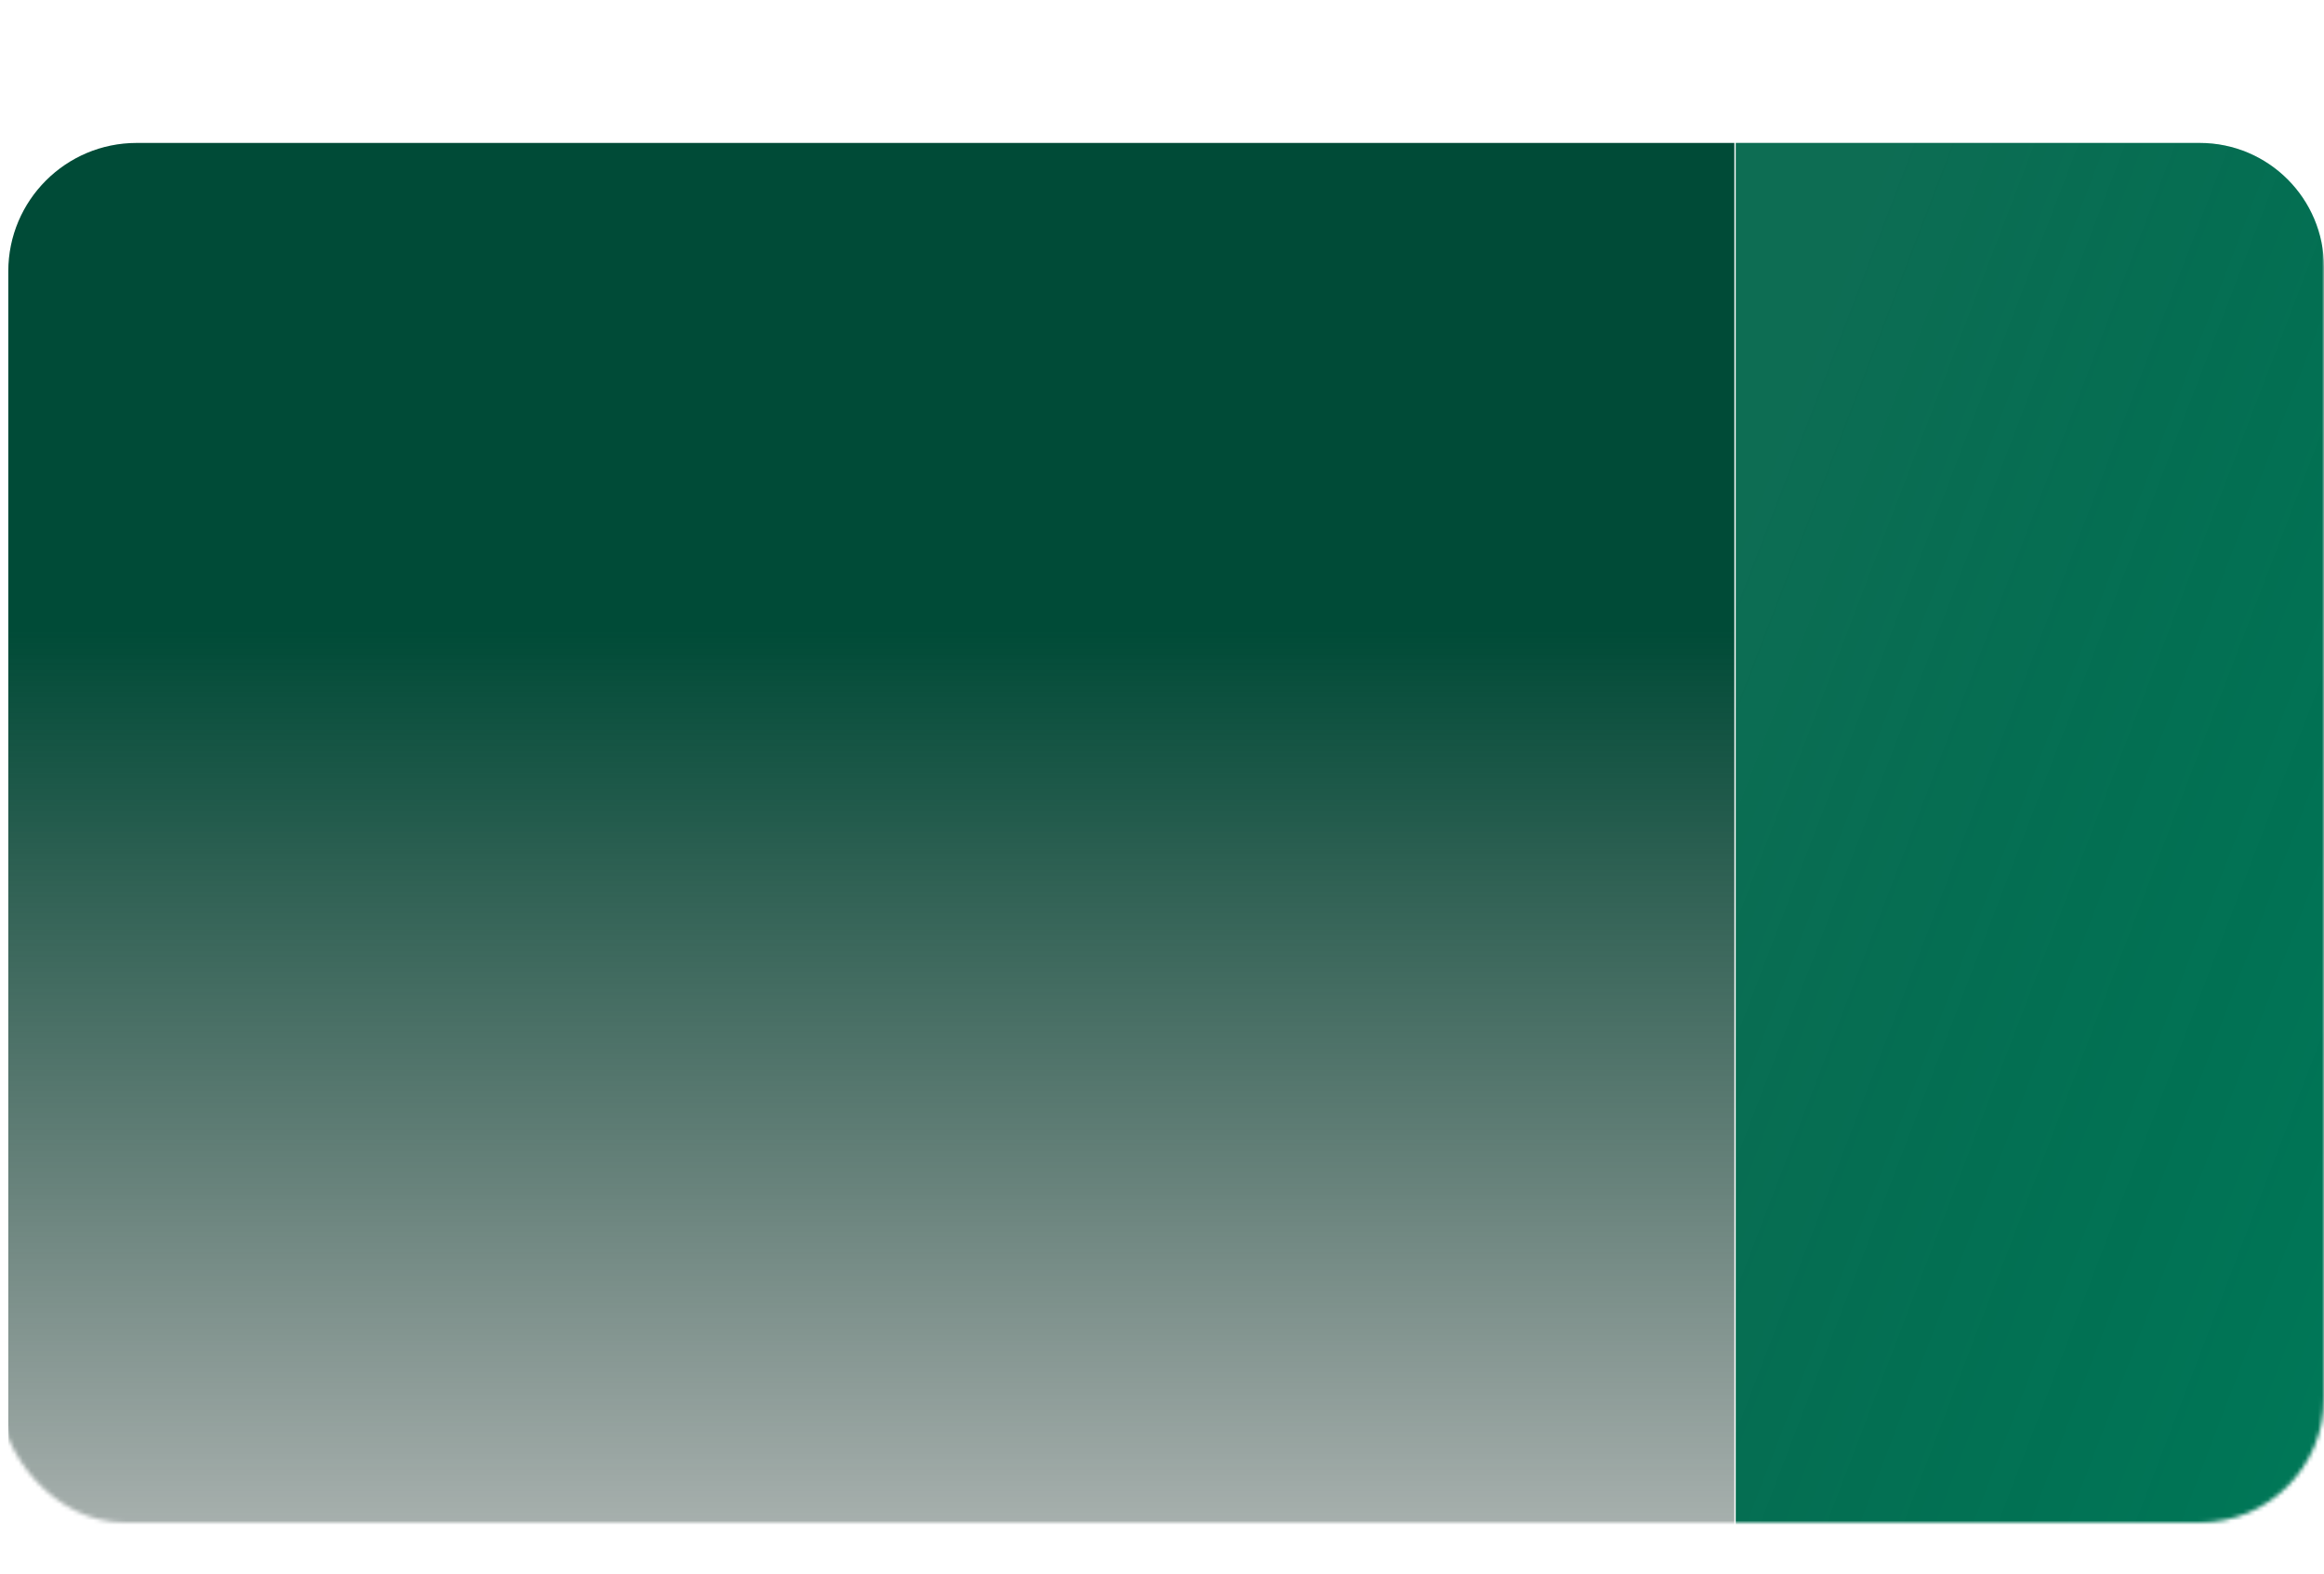 <svg width="561" height="380" viewBox="0 0 561 355" fill="none" xmlns="http://www.w3.org/2000/svg">
<mask id="mask0_3_2206" style="mask-type:alpha" maskUnits="userSpaceOnUse" x="0" y="0" width="561" height="355">
<rect width="561" height="355" rx="30" fill="black"/>
</mask>
<g mask="url(#mask0_3_2206)">
<path d="M419 22H531C547.569 22 561 35.431 561 52V377H419V22Z" fill="#007858"/>
<path d="M419 22H531C547.569 22 561 35.431 561 52V377H419V22Z" fill="url(#paint0_linear_3_2206)" fill-opacity="0.2"/>
<path d="M2 53C2 35.879 15.879 22 33 22H418.665V377H33C15.879 377 2 363.121 2 346V53Z" fill="url(#paint1_linear_3_2206)"/>
</g>
<defs>
<linearGradient id="paint0_linear_3_2206" x1="437.589" y1="69.865" x2="640.211" y2="147.521" gradientUnits="userSpaceOnUse">
<stop stop-color="#424242"/>
<stop offset="1" stop-opacity="0"/>
</linearGradient>
<linearGradient id="paint1_linear_3_2206" x1="210" y1="139.5" x2="210" y2="472" gradientUnits="userSpaceOnUse">
<stop stop-color="#004B37"/>
<stop offset="1" stop-color="#040404" stop-opacity="0"/>
</linearGradient>
</defs>
</svg>
